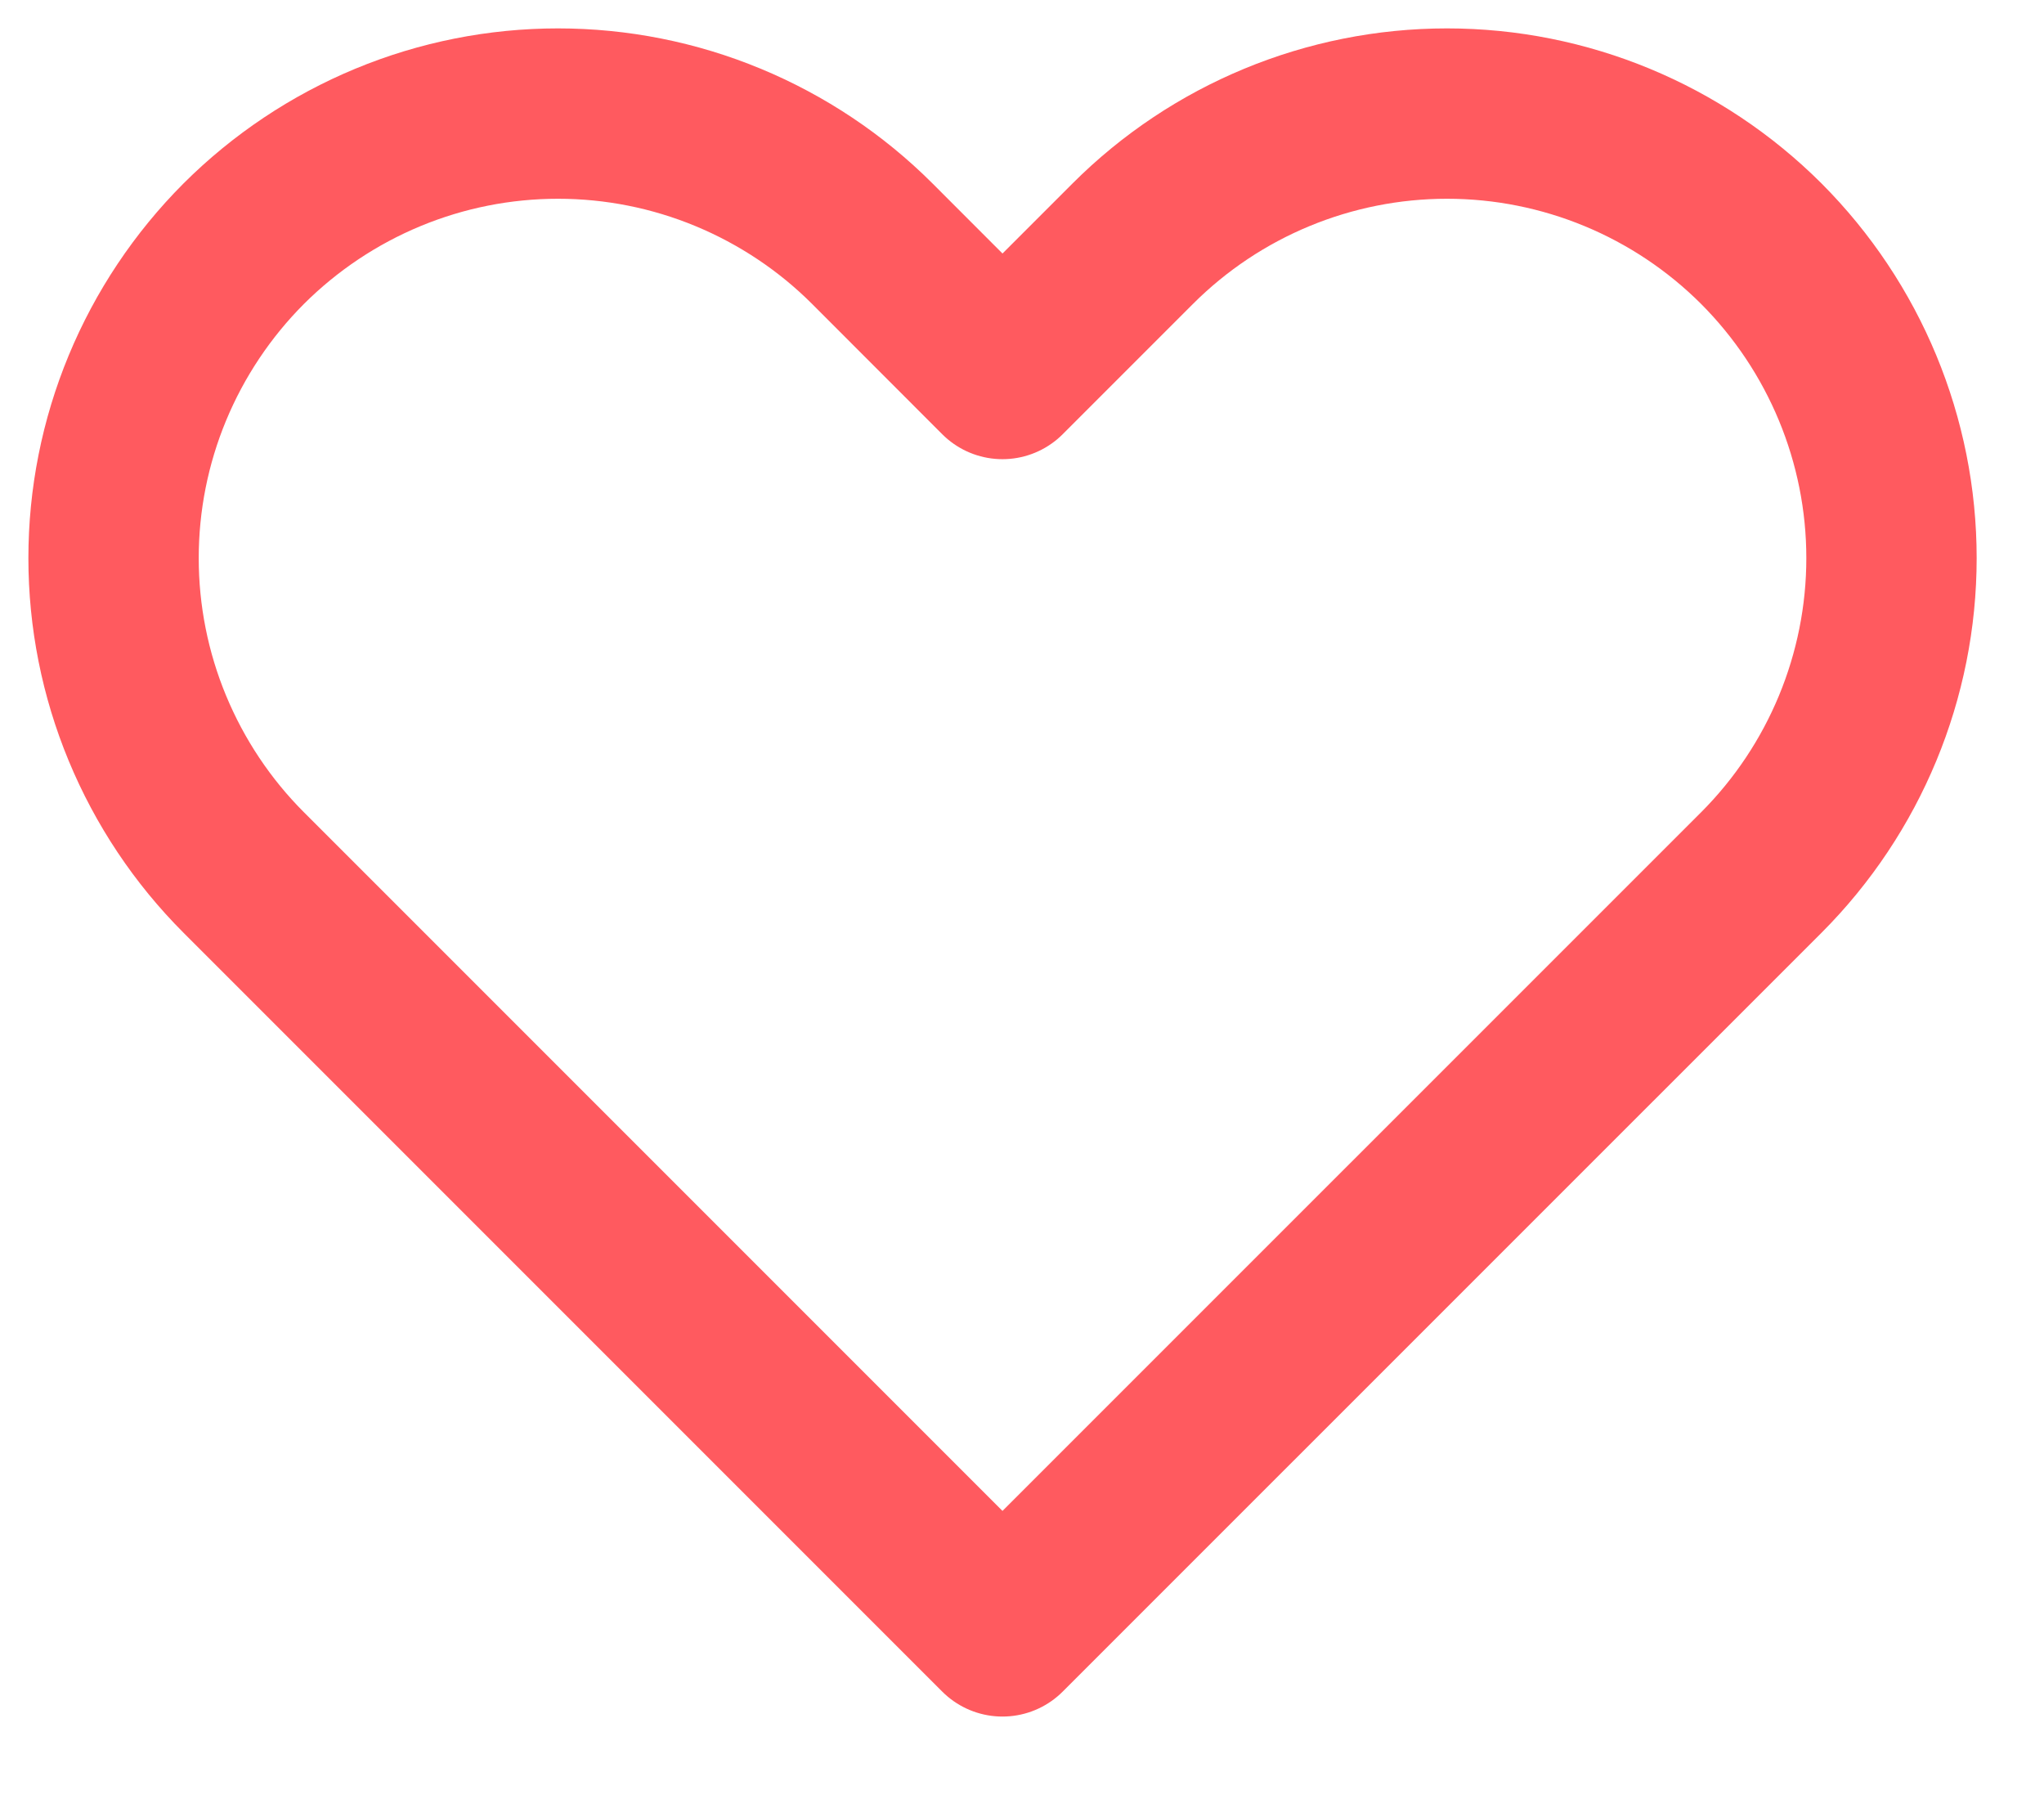 <svg width="18" height="16" viewBox="0 0 18 16" fill="none" xmlns="http://www.w3.org/2000/svg">
<path d="M2.146 2.146C1.783 2.51 1.495 2.941 1.298 3.416C1.101 3.891 1 4.4 1 4.914C1 5.428 1.101 5.937 1.298 6.412C1.495 6.887 1.783 7.319 2.146 7.682L8.828 14.364L15.511 7.682C16.244 6.948 16.657 5.952 16.657 4.914C16.657 3.876 16.244 2.881 15.511 2.146C14.776 1.412 13.781 1 12.743 1C11.705 1 10.709 1.412 9.975 2.146L8.828 3.293L7.682 2.146C7.319 1.783 6.887 1.495 6.412 1.298C5.937 1.101 5.428 1 4.914 1C4.4 1 3.891 1.101 3.416 1.298C2.941 1.495 2.51 1.783 2.146 2.146V2.146Z" stroke="#FF5A5F" stroke-width="1.5" stroke-linecap="round" stroke-linejoin="round"/>
</svg>

